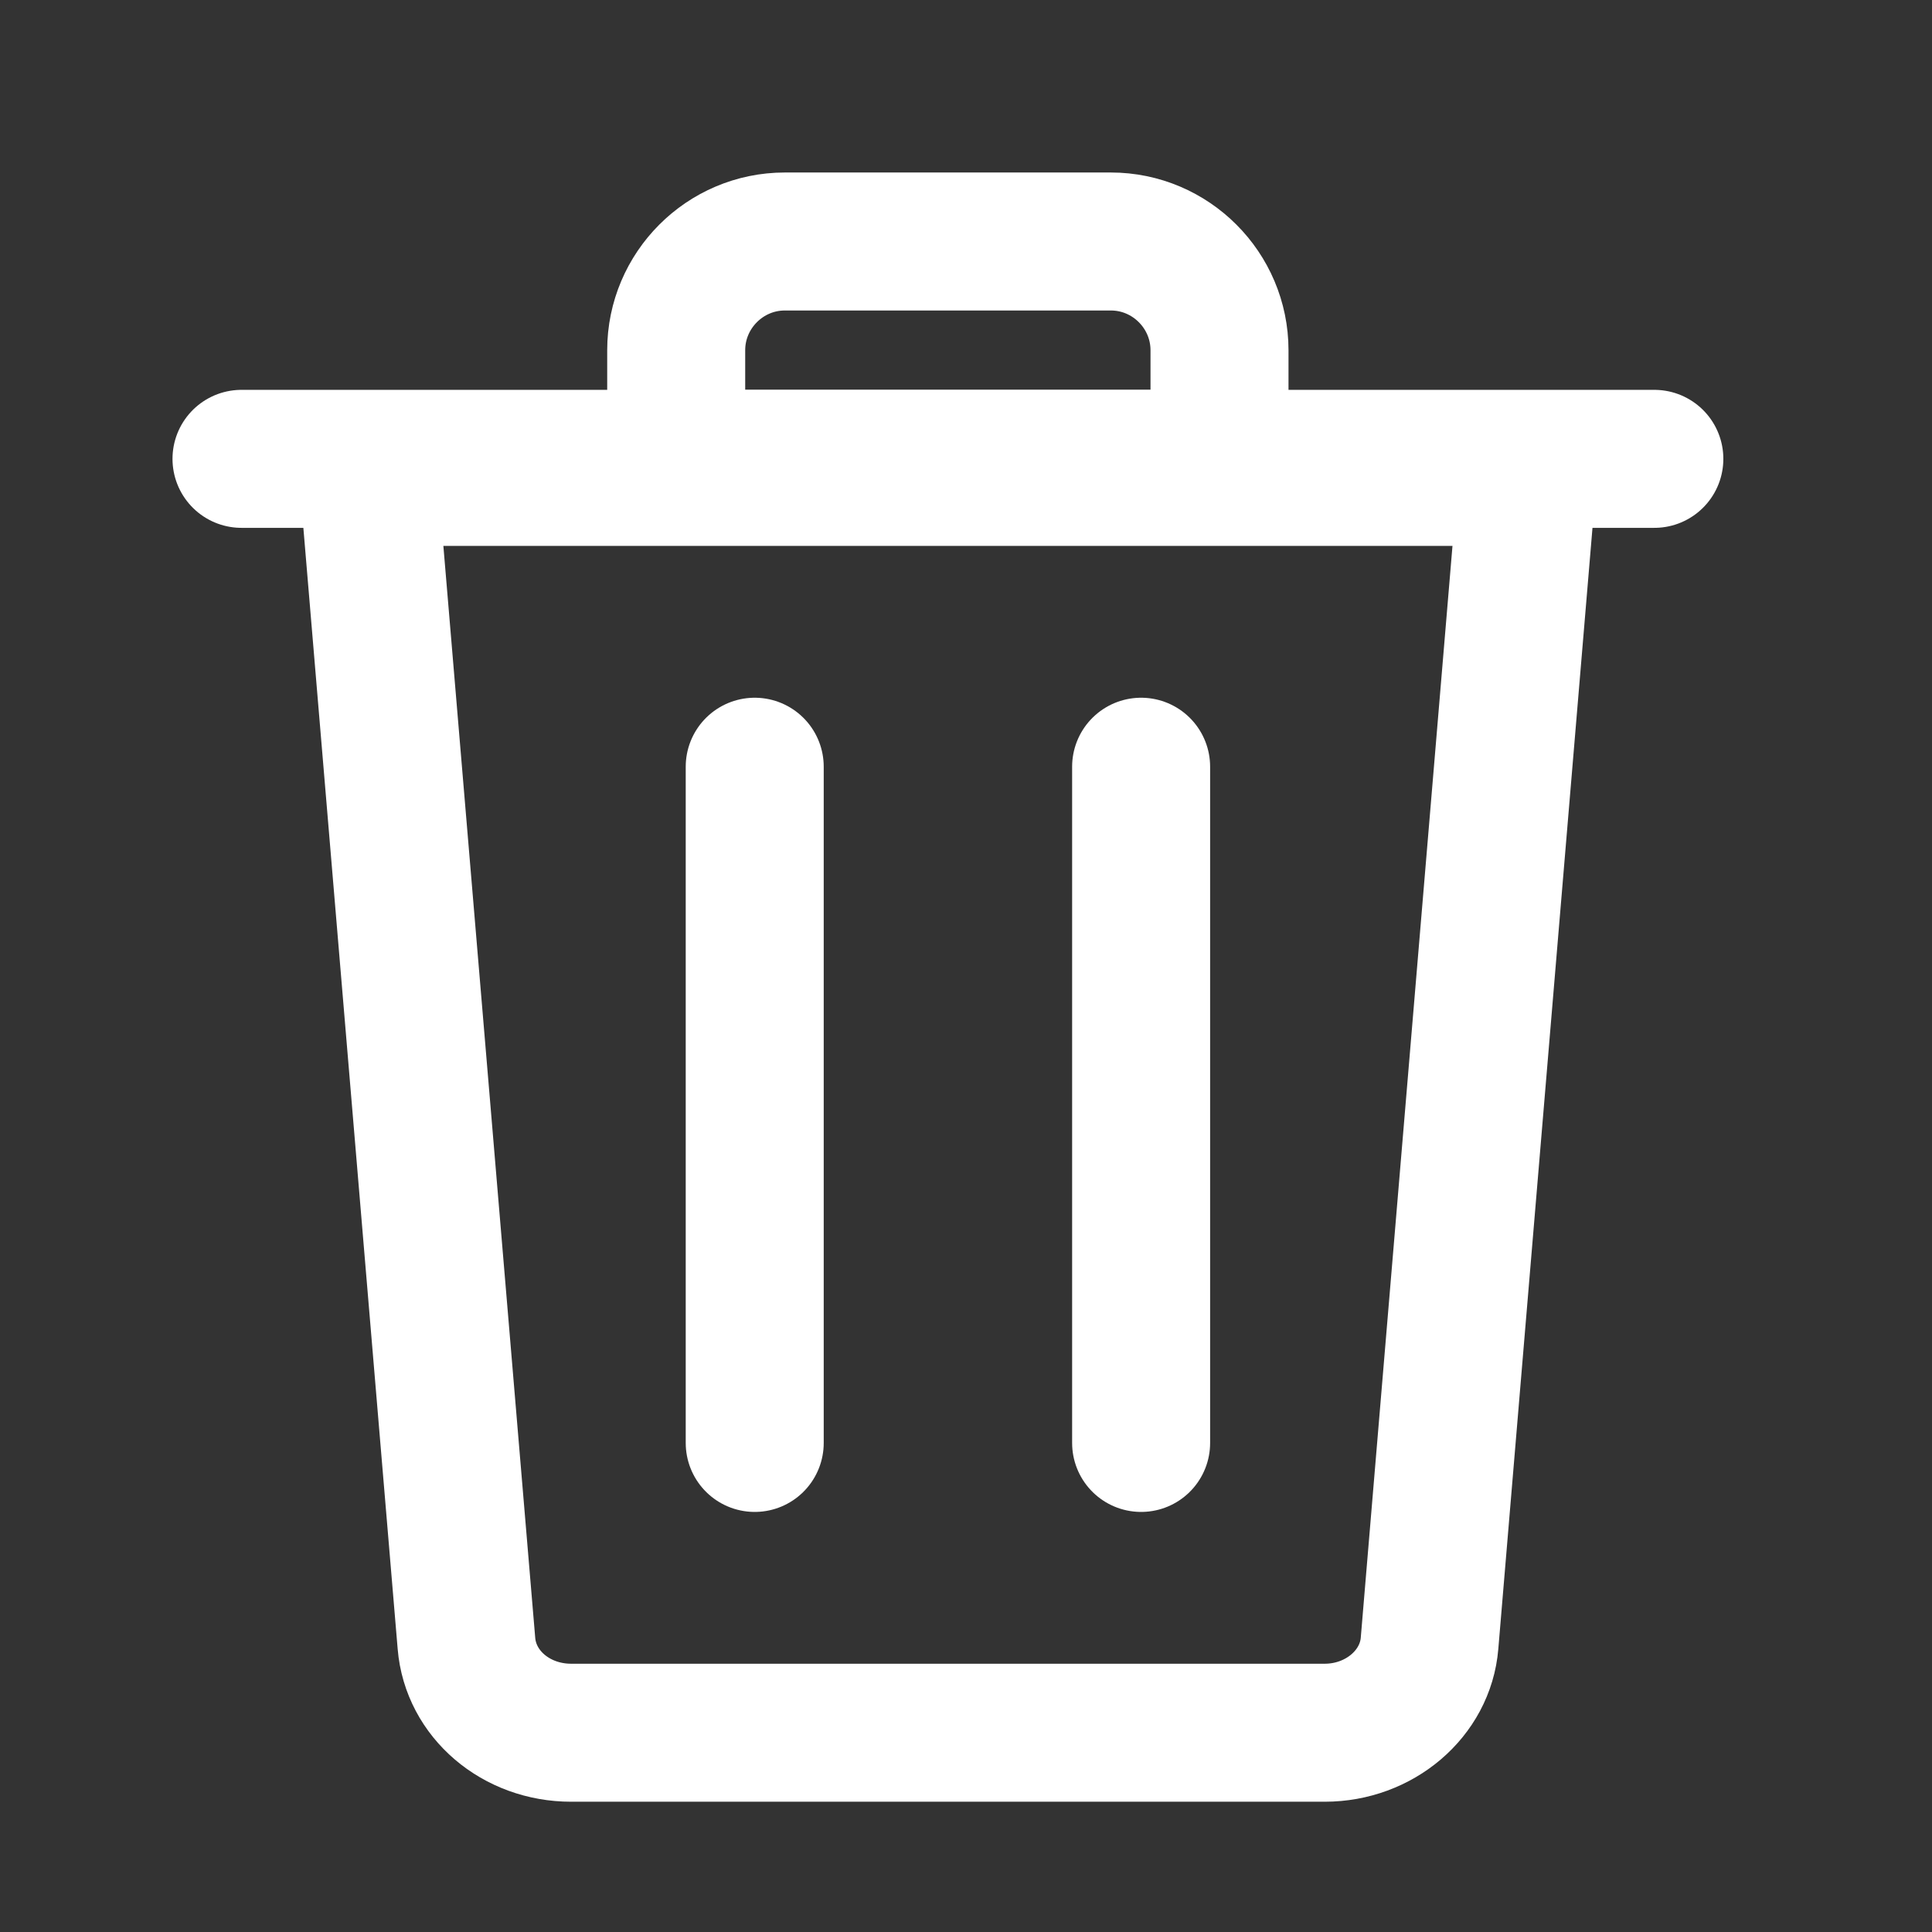 <svg width="14" height="14" viewBox="0 0 14 14" fill="none" xmlns="http://www.w3.org/2000/svg">
<rect x="0" y="0" width="14" height="14" fill="#333333" stroke="none"/>
<path d="M5.687 1.75H8.05C8.483 1.75 8.837 2.104 8.837 2.538V3.325H4.9V2.538C4.9 2.104 5.254 1.75 5.687 1.75Z" stroke="white" stroke-linecap="round" stroke-linejoin="round"/>
<path d="M1.75 3.325H11.988" stroke="white" stroke-linecap="round" stroke-linejoin="round"/>
<path d="M9.599 12.556H4.139C3.739 12.556 3.41 12.276 3.38 11.908L2.669 3.456H11.069L10.359 11.908C10.329 12.272 9.997 12.556 9.599 12.556Z" stroke="white" stroke-linecap="round" stroke-linejoin="round"/>
<path d="M5.469 5.556V10.456" stroke="white" stroke-linecap="round" stroke-linejoin="round"/>
<path d="M8.269 5.556V10.456" stroke="white" stroke-linecap="round" stroke-linejoin="round"/>
</svg>
